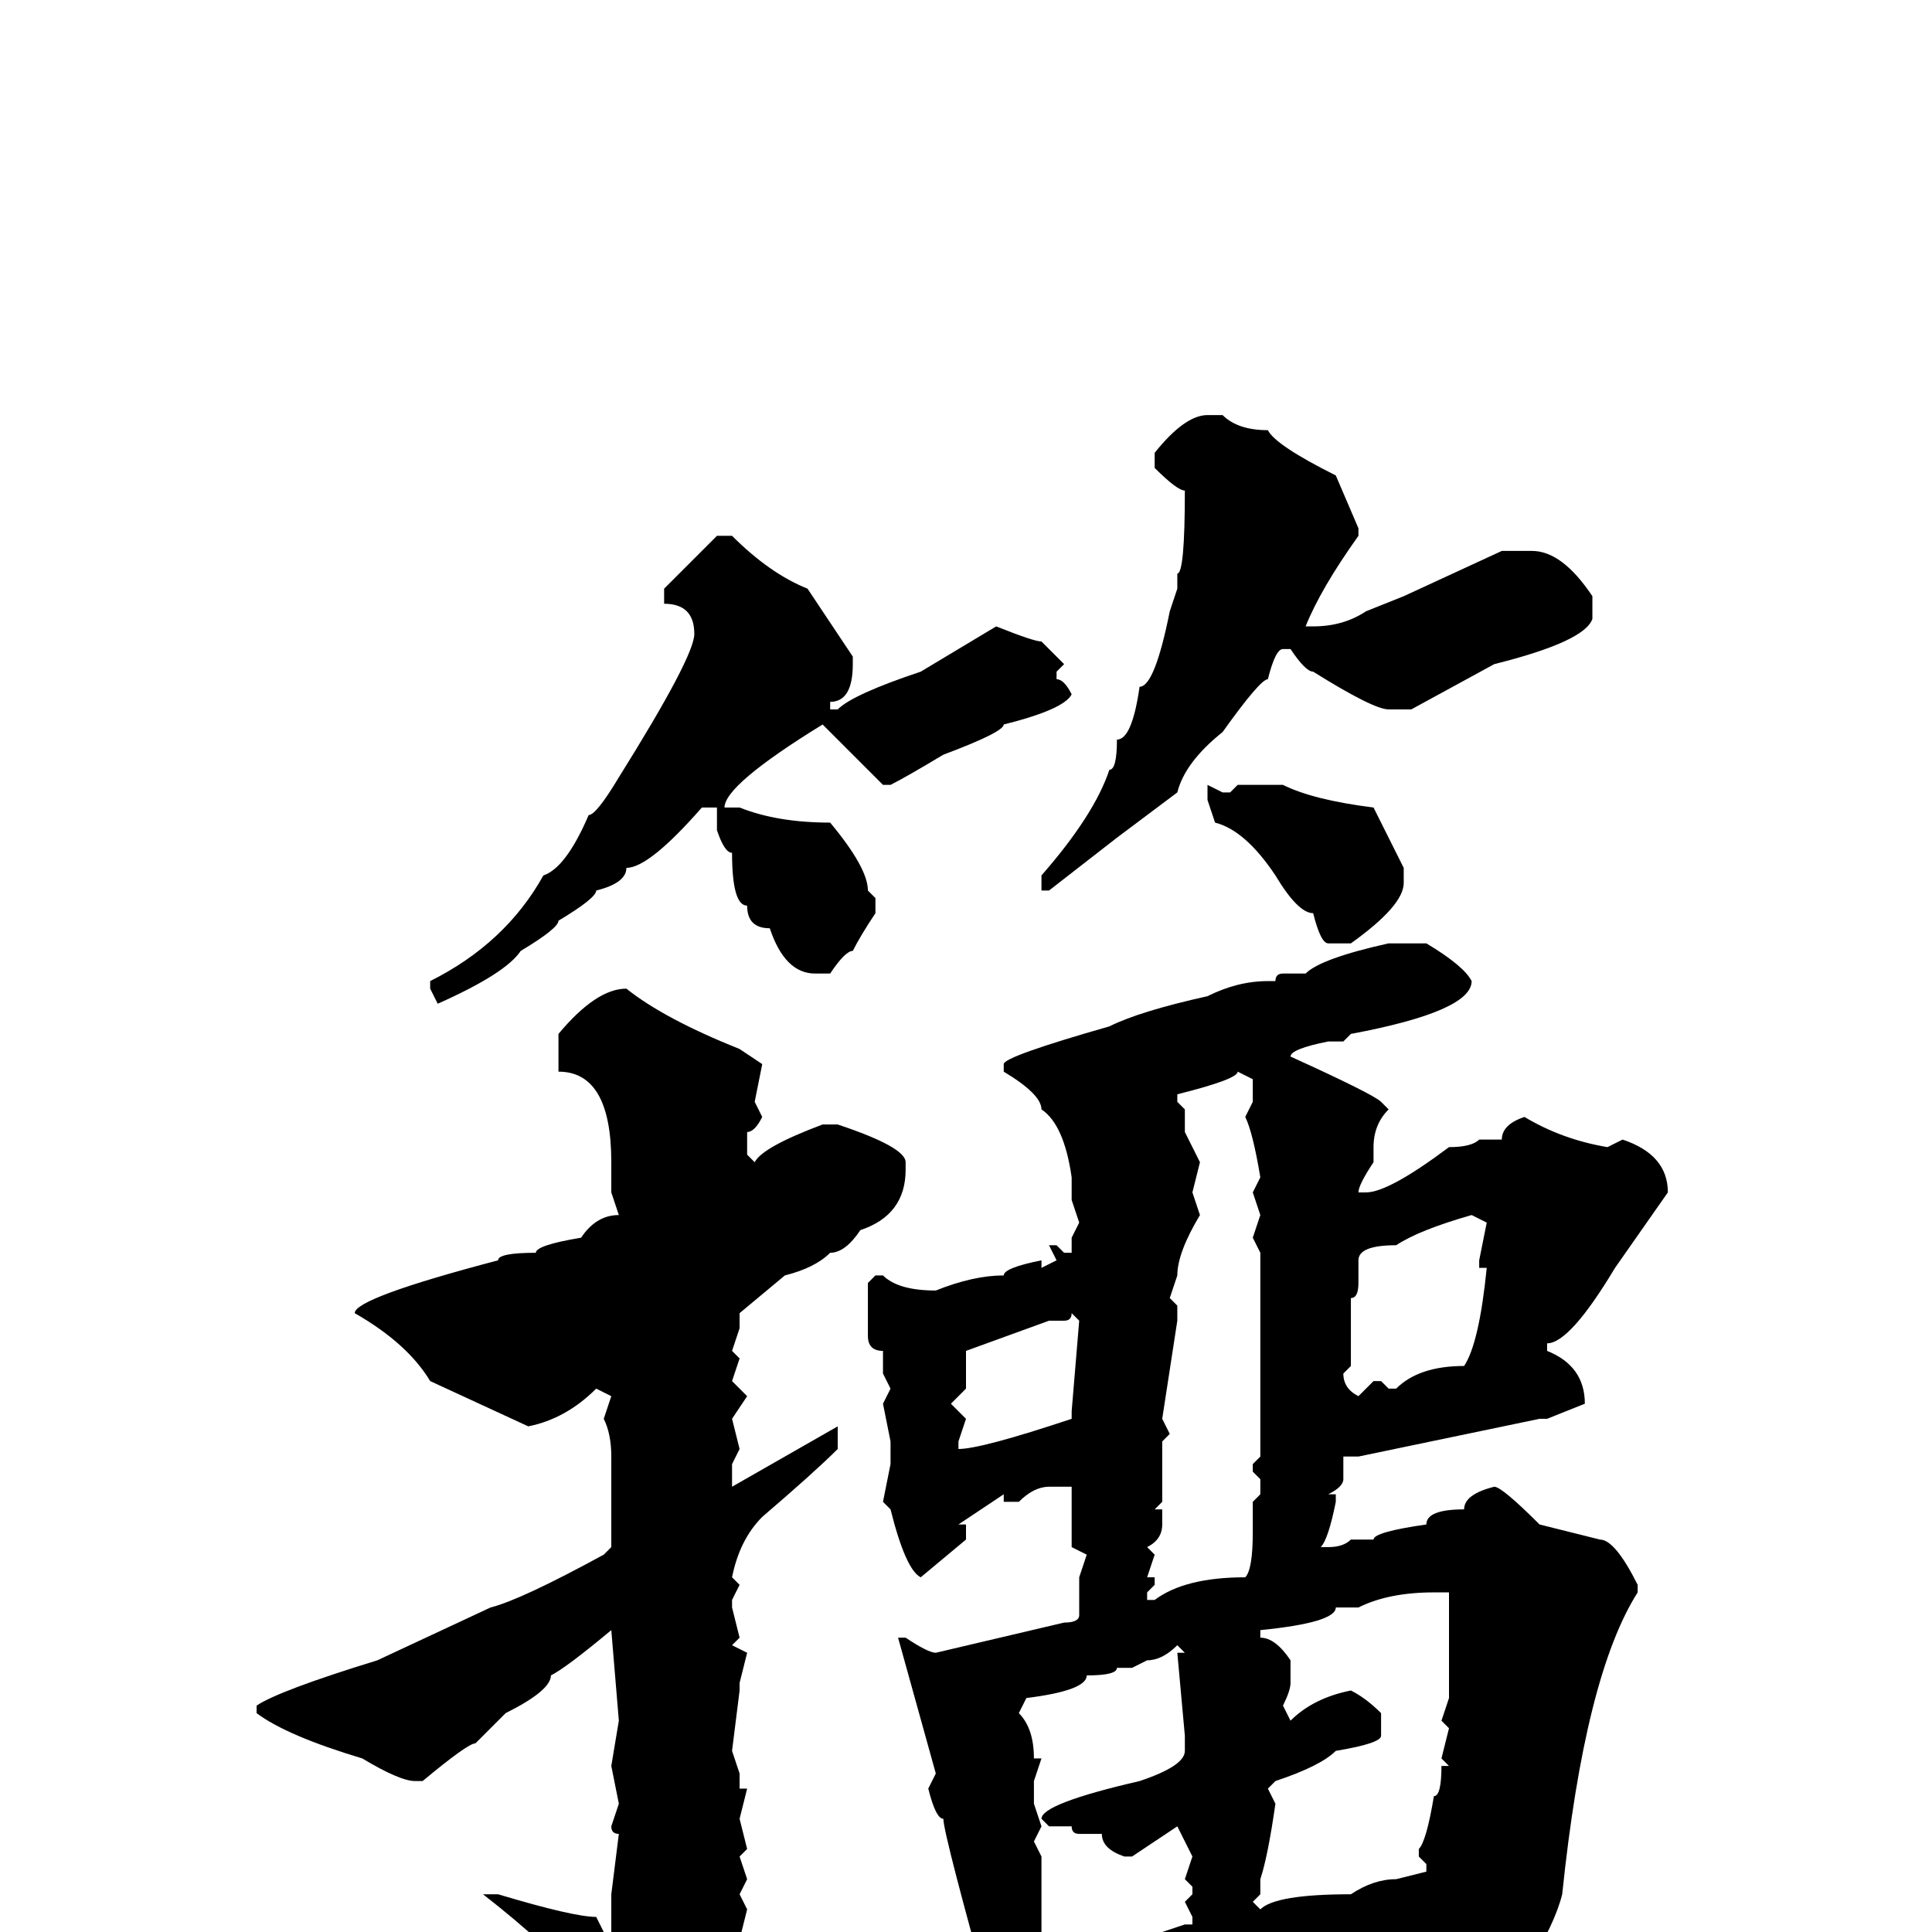 <svg xmlns="http://www.w3.org/2000/svg" viewBox="0 -256 256 256">
	<path fill="#000000" d="M160 -201H162Q164 -199 168 -199Q169 -197 177 -193L180 -186V-185Q175 -178 173 -173H174Q178 -173 181 -175L186 -177L199 -183H203Q207 -183 211 -177V-174Q210 -171 198 -168L187 -162H184Q182 -162 174 -167Q173 -167 171 -170H170Q169 -170 168 -166Q167 -166 162 -159Q157 -155 156 -151L148 -145L139 -138H138V-140Q145 -148 147 -154Q148 -154 148 -158Q150 -158 151 -165Q153 -165 155 -175L156 -178V-180Q157 -180 157 -191Q156 -191 153 -194V-196Q157 -201 160 -201ZM95 -185H97Q102 -180 107 -178L113 -169V-168Q113 -163 110 -163V-162H111Q113 -164 122 -167L132 -173Q137 -171 138 -171L141 -168L140 -167V-166Q141 -166 142 -164Q141 -162 133 -160Q133 -159 125 -156Q120 -153 118 -152H117L109 -160Q96 -152 96 -149H98Q103 -147 110 -147Q115 -141 115 -138L116 -137V-135Q114 -132 113 -130Q112 -130 110 -127H108Q104 -127 102 -133Q99 -133 99 -136Q97 -136 97 -143Q96 -143 95 -146V-149H93Q86 -141 83 -141Q83 -139 79 -138Q79 -137 74 -134Q74 -133 69 -130Q67 -127 58 -123L57 -125V-126Q67 -131 72 -140Q75 -141 78 -148Q79 -148 82 -153Q92 -169 92 -172Q92 -176 88 -176V-178ZM160 -152L162 -151H163L164 -152H166H170Q174 -150 182 -149L186 -141V-139Q186 -136 179 -131H176Q175 -131 174 -135Q172 -135 169 -140Q165 -146 161 -147L160 -150V-151ZM184 -131H189Q194 -128 195 -126Q195 -122 179 -119L178 -118H176Q171 -117 171 -116Q182 -111 183 -110L184 -109Q182 -107 182 -104V-102Q180 -99 180 -98H181Q184 -98 192 -104Q195 -104 196 -105H199Q199 -107 202 -108Q207 -105 213 -104L215 -105Q221 -103 221 -98L214 -88Q208 -78 205 -78V-77Q210 -75 210 -70L205 -68H204L180 -63H178V-60Q178 -59 176 -58H177V-57Q176 -52 175 -51H176Q178 -51 179 -52H182Q182 -53 189 -54Q189 -56 194 -56Q194 -58 198 -59Q199 -59 204 -54L212 -52Q214 -52 217 -46V-45Q210 -34 207 -5Q205 3 193 17Q190 20 187 20V19V7V6V0H186Q185 1 173 3Q166 6 156 7Q154 9 148 10Q143 13 139 13Q139 20 137 20H136Q133 18 132 13V12Q125 -13 125 -15Q124 -15 123 -19L124 -21L119 -39H120Q123 -37 124 -37L141 -41Q143 -41 143 -42V-47L144 -50L142 -51V-59H139Q137 -59 135 -57H133V-58L127 -54H128V-52L122 -47Q120 -48 118 -56L117 -57L118 -62V-65L117 -70L118 -72L117 -74V-77Q115 -77 115 -79V-86L116 -87H117Q119 -85 124 -85Q129 -87 133 -87Q133 -88 138 -89V-88L140 -89L139 -91H140L141 -90H142V-92L143 -94L142 -97V-100Q141 -107 138 -109Q138 -111 133 -114V-115Q133 -116 147 -120Q151 -122 160 -124Q164 -126 168 -126H169Q169 -127 170 -127H171H173Q175 -129 184 -131ZM83 -125Q88 -121 98 -117L101 -115L100 -110L101 -108Q100 -106 99 -106V-103L100 -102Q101 -104 109 -107H111Q120 -104 120 -102V-101Q120 -95 114 -93Q112 -90 110 -90Q108 -88 104 -87L98 -82V-80L97 -77L98 -76L97 -73L99 -71L97 -68L98 -64L97 -62V-60V-59L111 -67V-64Q108 -61 101 -55Q98 -52 97 -47L98 -46L97 -44V-43L98 -39L97 -38L99 -37L98 -33V-32L97 -24L98 -21V-19H99L98 -15L99 -11L98 -10L99 -7L98 -5L99 -3L98 1L99 4Q97 4 95 12L85 25H84Q82 25 82 23L83 21Q82 20 80 12L78 8Q73 2 64 -5H65H66Q76 -2 79 -2L80 0H81V-5L82 -13Q81 -13 81 -14L82 -17L81 -22L82 -28L81 -40Q75 -35 73 -34Q73 -32 67 -29L63 -25Q62 -25 56 -20H55Q53 -20 48 -23Q38 -26 34 -29V-30Q37 -32 50 -36L65 -43Q69 -44 80 -50L81 -51V-53V-55V-57V-61V-63Q81 -66 80 -68L81 -71L79 -72Q75 -68 70 -67L57 -73Q54 -78 47 -82Q47 -84 66 -89Q66 -90 71 -90Q71 -91 77 -92Q79 -95 82 -95L81 -98V-102Q81 -114 74 -114V-115V-119Q79 -125 83 -125ZM164 -114Q164 -113 156 -111V-110L157 -109V-106L159 -102L158 -98L159 -95Q156 -90 156 -87L155 -84L156 -83V-81L154 -68L155 -66L154 -65V-63V-58V-57L153 -56H154V-54Q154 -52 152 -51L153 -50L152 -47H153V-46L152 -45V-44H153Q157 -47 165 -47Q166 -48 166 -53V-57L167 -58V-60L166 -61V-62L167 -63V-64V-67V-72V-76V-77V-82V-86V-90L166 -92L167 -95L166 -98L167 -100Q166 -106 165 -108L166 -110V-113ZM180 -89V-86Q180 -84 179 -84V-82V-77V-75L178 -74Q178 -72 180 -71L182 -73H183L184 -72H185Q188 -75 194 -75Q196 -78 197 -88H196V-89L197 -94L195 -95Q188 -93 185 -91Q180 -91 180 -89ZM142 -82Q142 -81 141 -81H140H139L128 -77V-72L126 -70L128 -68L127 -65V-64Q130 -64 142 -68V-69L143 -81L142 -82ZM180 -43H177Q177 -41 167 -40V-39Q169 -39 171 -36V-33Q171 -32 170 -30L171 -28Q174 -31 179 -32Q181 -31 183 -29V-26Q183 -25 177 -24Q175 -22 169 -20L168 -19L169 -17Q168 -10 167 -7V-5L166 -4L167 -3Q169 -5 179 -5Q182 -7 185 -7L189 -8V-9L188 -10V-11Q189 -12 190 -18Q191 -18 191 -22H192L191 -23L192 -27L191 -28L192 -31V-33V-34V-36V-41V-43V-44V-45H190Q184 -45 180 -43ZM152 -36L150 -35H148Q148 -34 144 -34Q144 -32 136 -31L135 -29Q137 -27 137 -23H138L137 -20V-17L138 -14L137 -12L138 -10V1Q138 4 139 4L142 3L144 4Q144 1 151 1L157 -1H158V-2L157 -4L158 -5V-6L157 -7L158 -10L156 -14L150 -10H149Q146 -11 146 -13H143Q142 -13 142 -14H141H139L138 -15Q138 -17 151 -20Q157 -22 157 -24V-26L156 -37H157L156 -38Q154 -36 152 -36Z"/>
</svg>